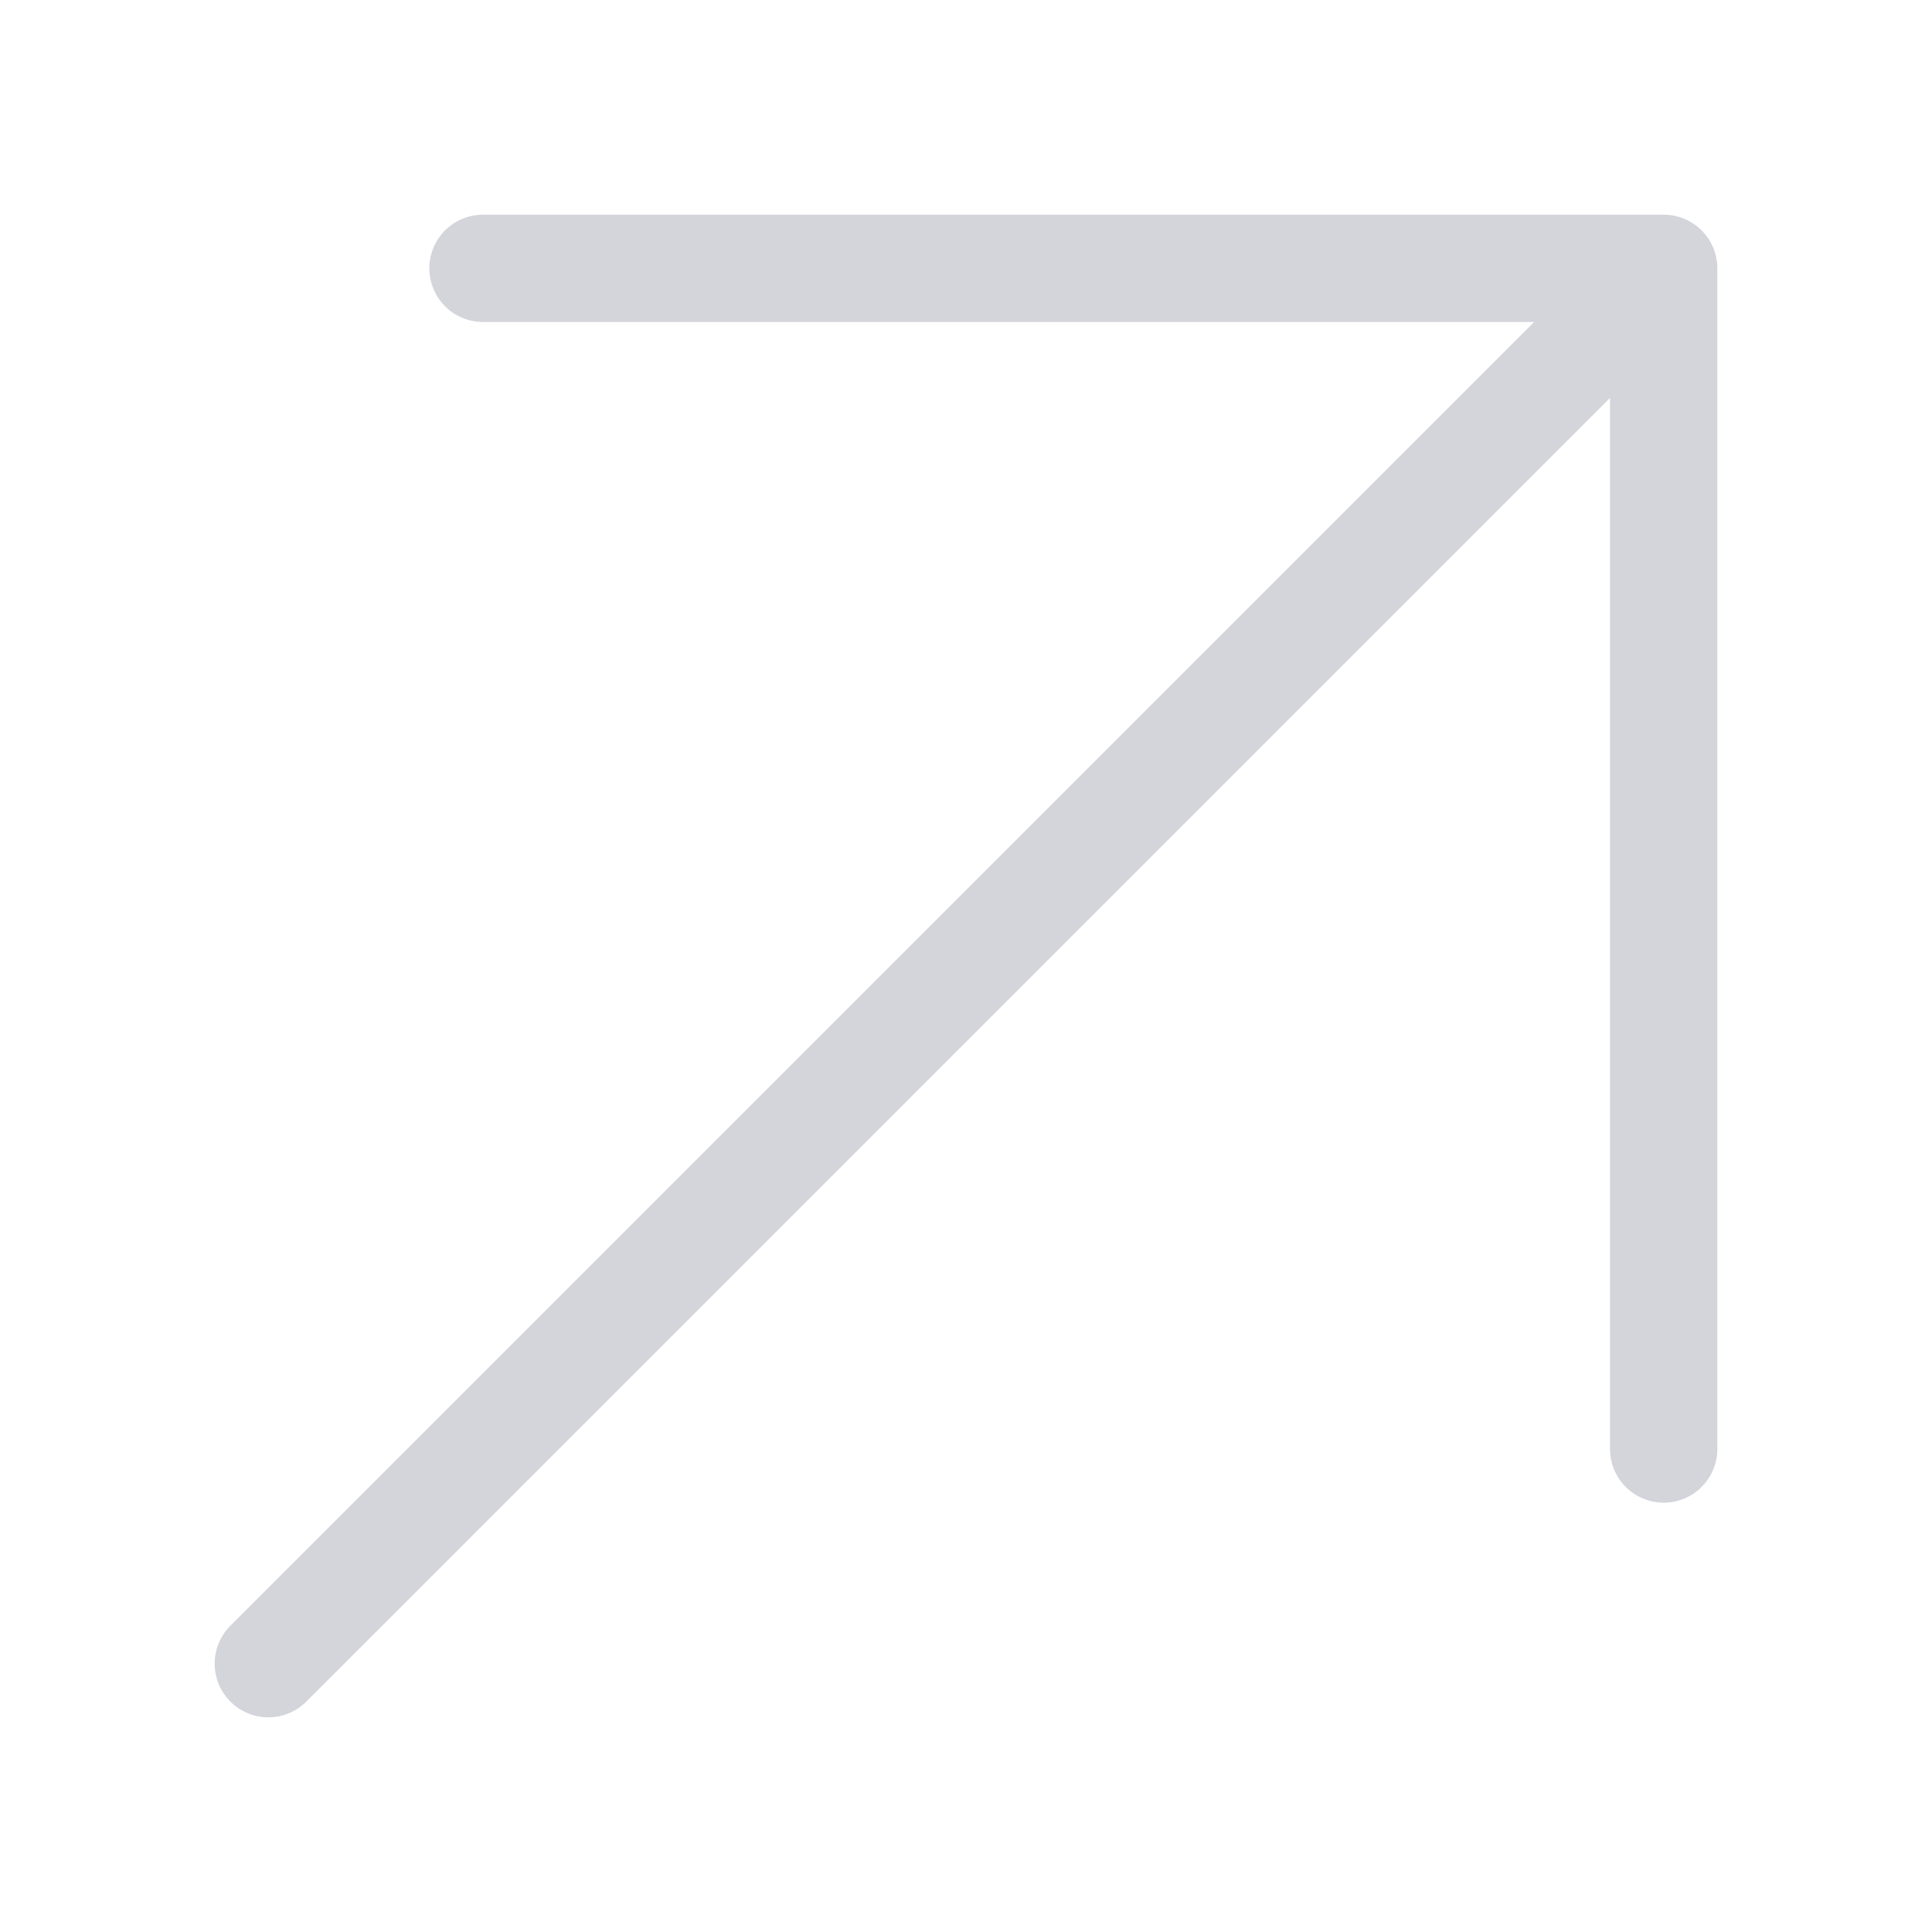 <svg width="18" height="18" viewBox="0 0 18 18" fill="none" xmlns="http://www.w3.org/2000/svg">
<path d="M15.5 13.5V2.5H4.5H15.5L2.5 15.5" stroke="#D3D5DB" stroke-linecap="round" stroke-linejoin="round"/>
</svg>
